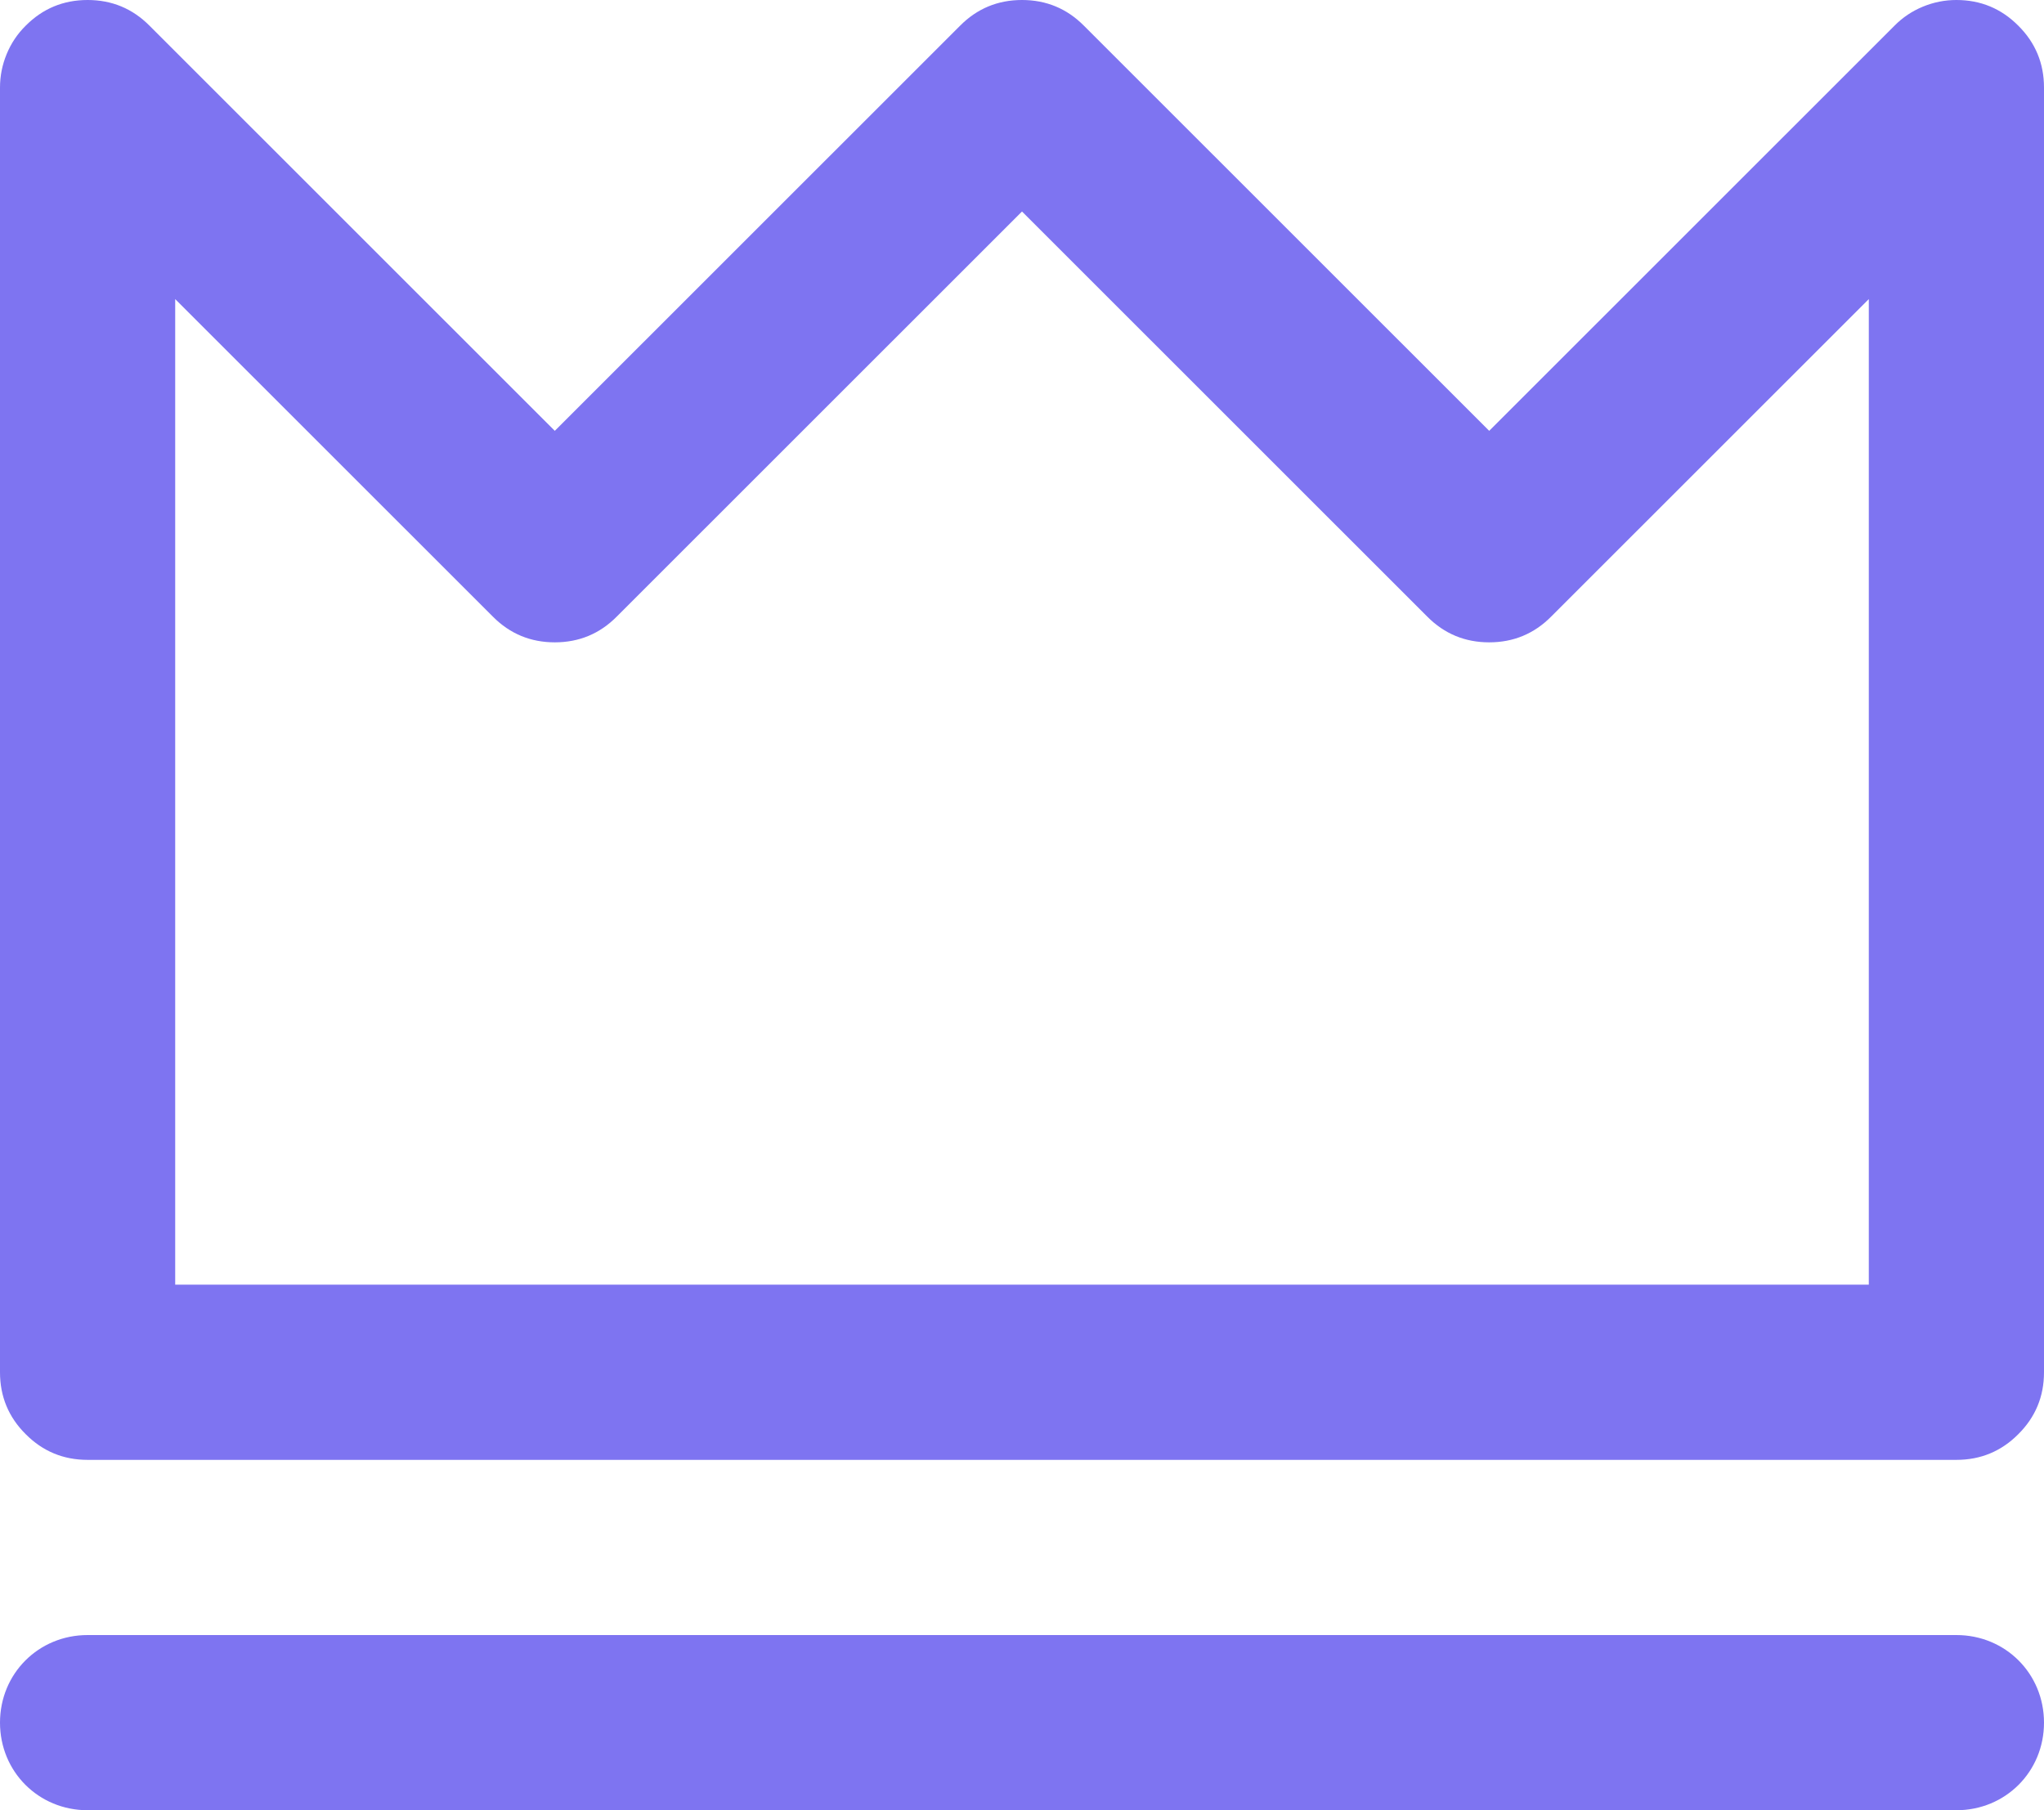 <svg width="17.5" height="15.5" viewBox="0 0 17.5 15.5" fill="none" xmlns="http://www.w3.org/2000/svg" xmlns:xlink="http://www.w3.org/1999/xlink">
	<desc>
			Created with Pixso.
	</desc>
	<defs/>
	<path id="shape (Граница)" d="M0.22 12.28C0.366 12.427 0.543 12.5 0.75 12.5L16.75 12.5C16.957 12.5 17.134 12.427 17.28 12.28C17.427 12.134 17.5 11.957 17.5 11.75L17.5 0.75C17.5 0.543 17.427 0.366 17.28 0.22C17.134 0.073 16.957 0 16.75 0C16.651 0 16.555 0.019 16.463 0.057C16.371 0.095 16.29 0.149 16.22 0.22L12.75 3.689L9.28 0.22C9.134 0.073 8.957 0 8.75 0C8.543 0 8.366 0.073 8.22 0.22L4.75 3.689L1.28 0.22C1.134 0.073 0.957 0 0.75 0C0.543 0 0.366 0.073 0.22 0.22C0.149 0.29 0.095 0.371 0.057 0.463C0.019 0.555 0 0.651 0 0.75L0 11.75C0 11.957 0.073 12.134 0.22 12.28ZM1.5 11L16 11L16 2.561L13.28 5.28C13.134 5.427 12.957 5.5 12.75 5.5C12.543 5.5 12.366 5.427 12.22 5.28L8.75 1.811L5.28 5.28C5.134 5.427 4.957 5.5 4.75 5.5C4.543 5.5 4.366 5.427 4.22 5.28L1.5 2.561L1.5 11ZM0.75 14L16.75 14C17.17 14 17.5 14.33 17.5 14.75C17.5 15.17 17.17 15.5 16.75 15.5L0.75 15.5C0.33 15.5 0 15.17 0 14.75C0 14.33 0.33 14 0.75 14Z" fill="#7E74F1" fill-opacity="1" fill-rule="evenodd"/>
</svg>
